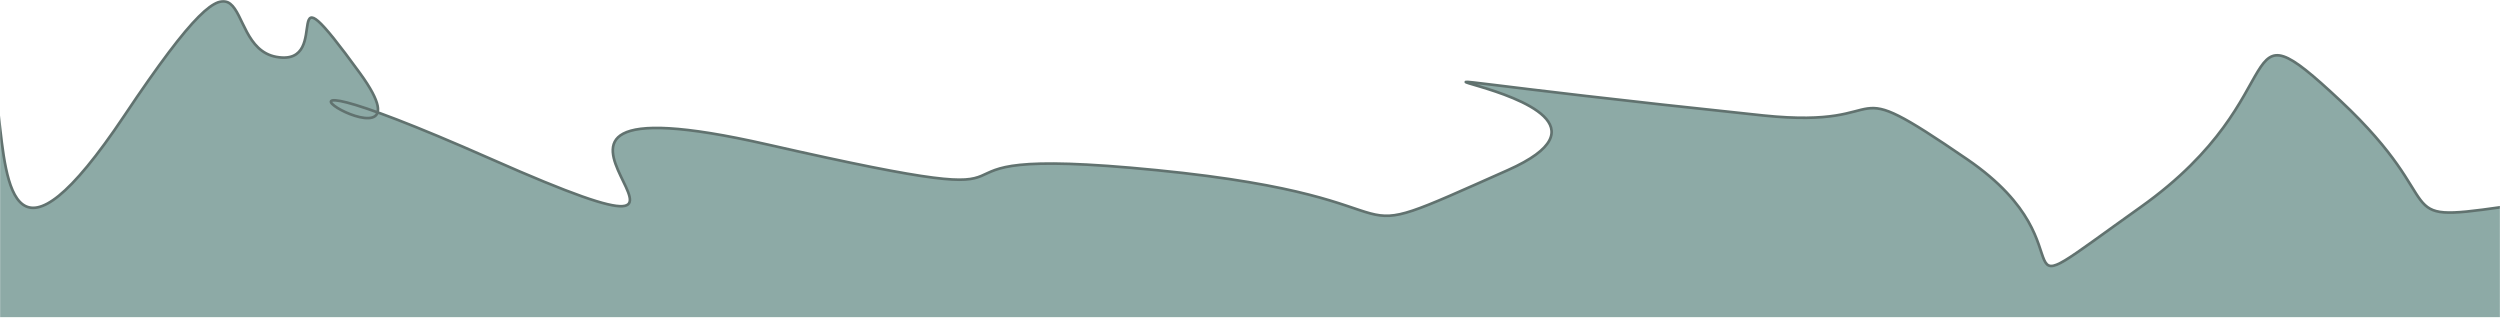 <svg width="1866" height="237" viewBox="0 0 1866 237" fill="none" xmlns="http://www.w3.org/2000/svg">
<mask id="mask0" mask-type="alpha" maskUnits="userSpaceOnUse" x="0" y="0" width="1866" height="237">
<rect width="1866" height="237" fill="#C4C4C4"/>
</mask>
<g mask="url(#mask0)">
<path d="M-1 86.204C5.032 138.5 9.521 210.854 92.906 86.204C197.137 -69.609 161.492 34.341 206.232 42.459C250.973 50.576 203.036 -35.56 268.672 54.635C280.052 70.274 283.185 79.215 281.847 83.867C300.412 90.545 327.76 101.561 367.003 118.9C608.405 225.556 313.658 48.998 572.76 107.851C831.862 166.703 642.821 105.145 863.328 127.017C1083.83 148.89 980.835 191.281 1125.38 127.017C1269.93 62.753 861.609 38.4 1316.14 86.204C1420.62 97.027 1368.5 50.576 1468.31 118.9C1568.12 187.223 1478.63 239.311 1597.86 154.527C1717.09 69.743 1662.02 -4.217 1746.83 75.155C1831.64 154.527 1781.25 166.929 1867.53 154.527L1867.53 238L-0.999 238L-1 86.204Z" fill="#8DAAA6"/>
<path d="M-1 86.204C5.032 138.5 9.521 210.854 92.906 86.204C197.136 -69.609 161.492 34.341 206.232 42.459C250.973 50.576 203.036 -35.56 268.672 54.635C334.308 144.831 125.601 12.243 367.003 118.9C608.405 225.556 313.658 48.998 572.76 107.851C831.862 166.703 642.821 105.145 863.328 127.017C1083.83 148.89 980.835 191.281 1125.38 127.017C1269.93 62.753 861.609 38.4 1316.14 86.204C1420.62 97.027 1368.5 50.576 1468.31 118.9C1568.12 187.223 1478.63 239.311 1597.86 154.527C1717.09 69.743 1662.02 -4.217 1746.83 75.155C1831.64 154.527 1781.25 166.929 1867.53 154.527L1867.53 238L-0.999 238L-1 86.204Z" stroke="#61726F" stroke-width="2"/>
</g>
</svg>
